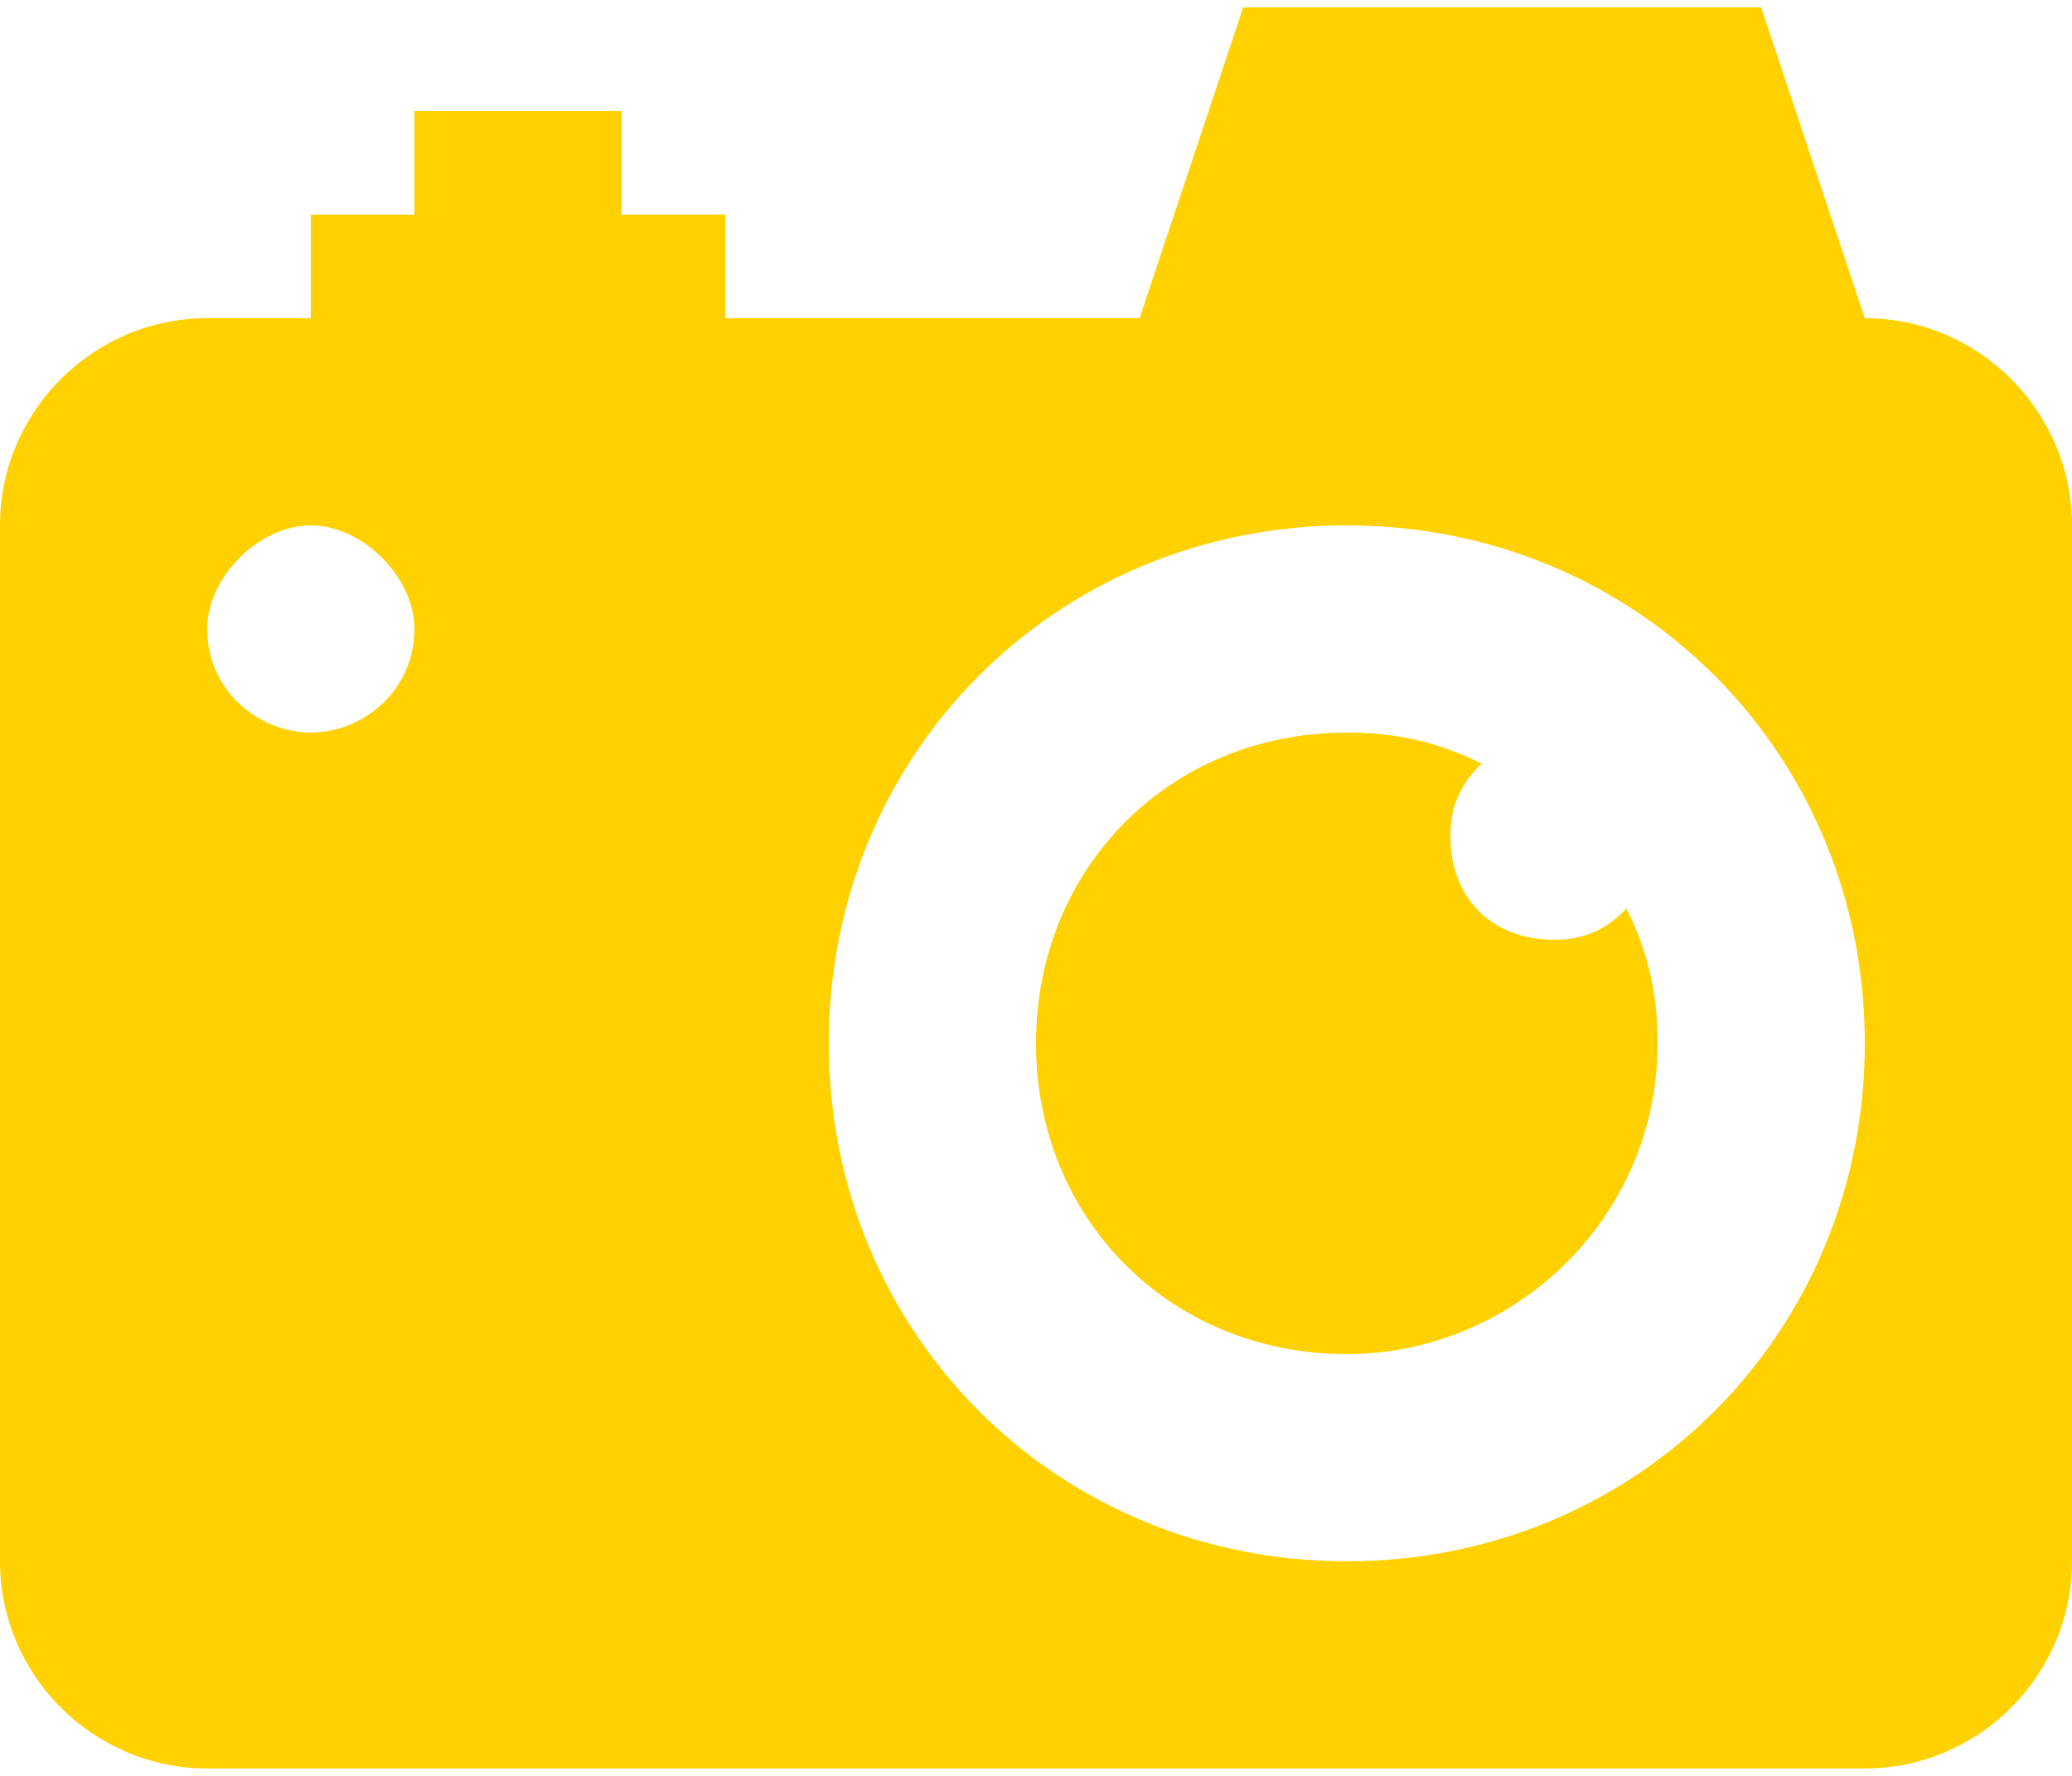 <svg width="28" height="24" viewBox="0 0 28 24" fill="none" xmlns="http://www.w3.org/2000/svg">
<path d="M25.2 4.3L23.8 0.1H16.8L15.4 4.3H9.8V2.9H8.4V1.5H5.6V2.9H4.2V4.3H2.8C1.26 4.3 0 5.56 0 7.1V21.1C0 22.64 1.26 23.9 2.8 23.9H25.2C26.74 23.9 28 22.64 28 21.1V7.1C28 5.56 26.74 4.3 25.2 4.3ZM4.2 9.9C3.5 9.9 2.8 9.34 2.8 8.5C2.8 7.8 3.5 7.1 4.2 7.1C4.9 7.1 5.6 7.8 5.6 8.5C5.6 9.34 4.9 9.9 4.2 9.9ZM18.2 21.1C14.28 21.1 11.2 18.02 11.2 14.1C11.2 10.18 14.28 7.1 18.2 7.1C22.12 7.1 25.2 10.18 25.2 14.1C25.2 18.02 22.12 21.1 18.2 21.1Z" fill="#FFD100"/>
<path d="M21.98 12.28C21.7 12.56 21.42 12.7 21 12.7C20.16 12.7 19.6 12.14 19.6 11.3C19.6 10.88 19.74 10.6 20.02 10.32C19.46 10.04 18.9 9.9 18.2 9.9C15.82 9.9 14 11.72 14 14.1C14 16.48 15.82 18.3 18.2 18.3C20.44 18.3 22.4 16.48 22.4 14.1C22.4 13.4 22.26 12.84 21.98 12.28Z" fill="#FFD100"/>
</svg>
